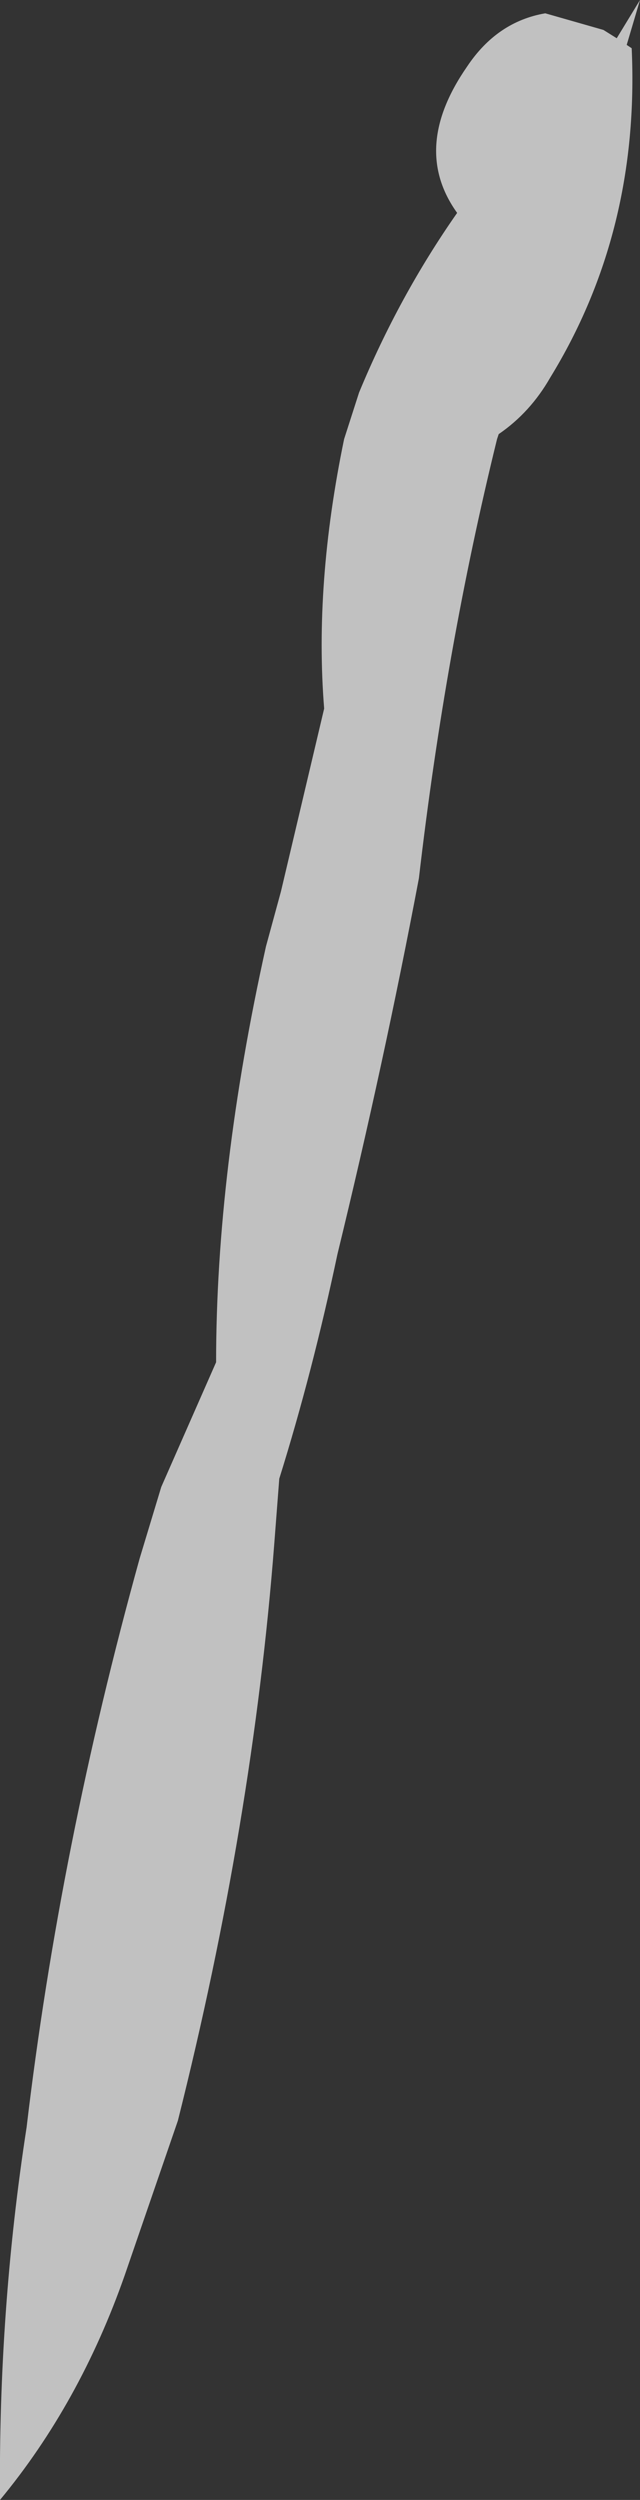 <?xml version="1.0" encoding="UTF-8" standalone="no"?>
<svg xmlns:xlink="http://www.w3.org/1999/xlink" height="75.15px" width="19.25px" xmlns="http://www.w3.org/2000/svg">
  <rect width="100%" height="100%" fill="#333333" stroke="none"/>
  <g transform="matrix(1.0, 0.0, 0.0, 1.0, 26.95, -26.7)">
    <path d="M-7.7 26.7 L-8.1 28.05 -7.95 28.15 Q-7.7 33.65 -10.4 38.05 -11.0 39.1 -11.95 39.75 L-12.0 39.9 Q-13.55 46.2 -14.35 53.1 -15.4 58.65 -16.8 64.4 -17.55 67.95 -18.55 71.15 L-18.7 73.1 Q-19.35 81.5 -21.6 90.45 L-23.2 95.1 Q-24.55 98.95 -26.95 101.85 -27.0 96.15 -26.15 90.65 -25.15 82.2 -22.75 73.55 L-22.1 71.4 -20.45 67.65 Q-20.45 61.9 -18.95 55.15 L-18.5 53.5 -17.2 48.0 Q-17.5 44.25 -16.6 39.9 L-16.15 38.5 Q-14.95 35.6 -13.2 33.1 -14.6 31.15 -12.9 28.7 -12.0 27.35 -10.55 27.1 L-8.8 27.6 -8.4 27.85 -7.7 26.7" fill="#ffffff" fill-opacity="0.698" fill-rule="evenodd" stroke="none"/>
  </g>
</svg>
